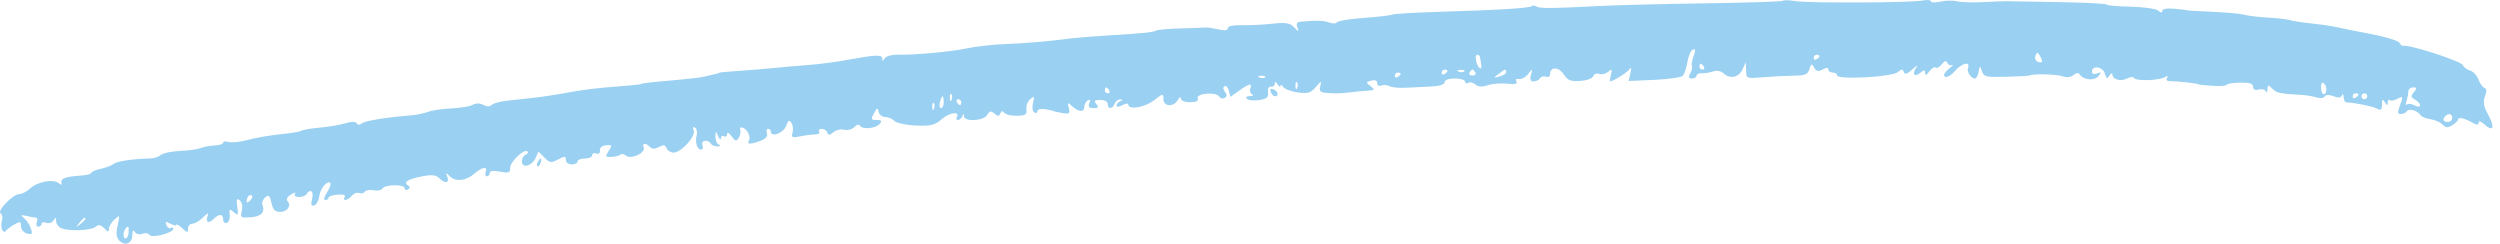 <svg width="236" height="23" viewBox="0 0 236 23" fill="none" xmlns="http://www.w3.org/2000/svg">
<path fill-rule="evenodd" clip-rule="evenodd" d="M168.323 0.074C168.246 0.152 164.976 0.259 161.057 0.313C157.137 0.367 152.561 0.483 150.888 0.57C146.41 0.804 145.354 0.811 145.033 0.61C144.874 0.511 144.678 0.496 144.598 0.577C144.409 0.768 141.494 0.949 136.009 1.111C133.605 1.183 131.541 1.302 131.422 1.376C131.303 1.451 130.097 1.593 128.742 1.693C127.387 1.792 126.239 1.98 126.191 2.109C126.143 2.239 125.832 2.247 125.5 2.127C124.96 1.933 124.248 1.912 122.762 2.049C122.43 2.08 122.342 2.24 122.47 2.583C122.64 3.039 122.619 3.038 122.152 2.57C121.741 2.158 121.373 2.099 120.094 2.24C119.237 2.335 117.945 2.398 117.223 2.379C116.412 2.358 115.909 2.466 115.909 2.661C115.909 2.873 115.613 2.909 115.011 2.772C114.516 2.66 113.987 2.581 113.835 2.597C113.683 2.612 112.626 2.65 111.485 2.681C110.344 2.712 109.297 2.802 109.158 2.88C108.852 3.052 108.006 3.139 104.572 3.349C103.127 3.438 101.572 3.561 101.116 3.622C99.128 3.89 96.82 4.09 94.894 4.16C93.754 4.202 92.136 4.382 91.299 4.56C89.745 4.891 86.379 5.199 84.687 5.165C84.167 5.155 83.641 5.309 83.516 5.508C83.332 5.802 83.288 5.801 83.285 5.503C83.281 5.159 82.632 5.173 80.515 5.562C78.925 5.855 77.4 6.059 76.091 6.154C75.255 6.215 73.886 6.335 73.049 6.419C72.213 6.504 70.72 6.628 69.731 6.694C68.743 6.761 67.934 6.832 67.934 6.853C67.934 6.894 67.513 7.005 66.451 7.242C66.091 7.323 64.847 7.469 63.685 7.567C61.41 7.759 60.468 7.87 60.468 7.944C60.468 7.969 59.722 8.049 58.809 8.12C56.158 8.326 55.038 8.462 53.417 8.771C52.581 8.931 51.212 9.137 50.375 9.229C49.539 9.322 48.365 9.452 47.767 9.518C47.169 9.584 46.558 9.76 46.411 9.909C46.238 10.084 45.962 10.082 45.632 9.904C45.299 9.723 44.946 9.722 44.616 9.901C44.339 10.051 43.436 10.201 42.612 10.234C41.787 10.267 40.801 10.413 40.421 10.557C40.041 10.701 39.294 10.853 38.762 10.895C36.486 11.072 34.453 11.405 34.155 11.649C33.953 11.814 33.772 11.811 33.667 11.639C33.559 11.463 33.185 11.462 32.606 11.638C32.113 11.787 31.04 11.97 30.221 12.044C29.401 12.118 28.621 12.248 28.487 12.332C28.353 12.416 27.717 12.539 27.073 12.605C25.434 12.773 24.419 12.944 23.139 13.267C22.53 13.421 21.815 13.479 21.549 13.396C21.282 13.314 21.065 13.349 21.064 13.475C21.064 13.601 20.704 13.716 20.265 13.732C19.826 13.747 19.235 13.856 18.952 13.974C18.669 14.092 17.792 14.215 17.002 14.248C16.213 14.281 15.398 14.449 15.192 14.622C14.986 14.795 14.575 14.943 14.277 14.951C12.55 14.999 11.062 15.213 10.762 15.457C10.574 15.611 10.014 15.825 9.52 15.932C9.026 16.039 8.621 16.211 8.621 16.314C8.62 16.417 8.216 16.53 7.722 16.566C6.203 16.675 5.715 16.841 5.803 17.215C5.865 17.477 5.789 17.495 5.526 17.281C5.022 16.87 3.522 17.154 2.848 17.789C2.538 18.081 2.084 18.32 1.837 18.32C1.232 18.32 -0.318 19.909 0.058 20.143C0.218 20.244 0.273 20.565 0.181 20.859C-0.004 21.448 0.295 22.157 0.568 21.777C0.663 21.645 1.021 21.379 1.363 21.185C1.912 20.875 1.985 20.896 1.985 21.363C1.985 21.66 2.233 21.957 2.55 22.041C3.025 22.167 3.084 22.095 2.924 21.585C2.82 21.252 2.535 20.813 2.291 20.608C1.902 20.283 1.933 20.256 2.538 20.394C2.919 20.48 3.319 20.552 3.429 20.554C3.538 20.556 3.555 20.747 3.468 20.978C3.38 21.209 3.446 21.398 3.615 21.398C3.783 21.398 3.921 21.276 3.921 21.126C3.921 20.977 4.12 20.933 4.364 21.027C4.607 21.122 4.916 21.023 5.051 20.809C5.25 20.491 5.296 20.504 5.299 20.878C5.302 21.131 5.521 21.43 5.787 21.544C6.514 21.853 8.595 21.768 9.02 21.412C9.301 21.175 9.502 21.209 9.837 21.548C10.195 21.91 10.281 21.921 10.281 21.601C10.281 21.383 10.519 20.986 10.809 20.72C11.323 20.25 11.332 20.265 11.106 21.277C10.932 22.058 10.974 22.419 11.276 22.724C11.815 23.269 12.492 22.965 12.497 22.176C12.5 21.738 12.573 21.651 12.727 21.897C12.858 22.105 13.157 22.176 13.442 22.066C13.711 21.961 14.014 22.01 14.114 22.175C14.322 22.515 16.364 21.986 16.364 21.592C16.364 21.467 16.253 21.434 16.117 21.519C15.98 21.605 15.797 21.483 15.708 21.25C15.577 20.904 15.648 20.88 16.094 21.121C16.395 21.284 16.641 21.33 16.641 21.224C16.641 21.118 16.89 21.259 17.194 21.537C17.691 21.993 17.747 21.997 17.747 21.581C17.747 21.326 17.933 21.118 18.162 21.118C18.39 21.118 18.847 20.844 19.177 20.509C19.567 20.115 19.72 20.056 19.611 20.343C19.373 20.97 19.677 21.163 20.15 20.685C20.675 20.153 21.065 20.168 21.065 20.721C21.065 20.965 21.221 21.108 21.41 21.04C21.601 20.972 21.724 20.63 21.684 20.281C21.62 19.718 21.664 19.689 22.071 20.031C22.486 20.379 22.518 20.329 22.399 19.515C22.295 18.793 22.341 18.674 22.632 18.918C22.851 19.102 22.928 19.493 22.827 19.902C22.67 20.533 22.727 20.576 23.651 20.513C24.649 20.445 25.04 20.039 24.776 19.344C24.698 19.138 24.816 18.817 25.037 18.631C25.371 18.351 25.471 18.439 25.625 19.146C25.766 19.797 25.961 19.999 26.449 19.999C27.134 19.999 27.542 19.39 27.134 18.977C26.987 18.829 27.121 18.576 27.461 18.362C27.777 18.162 27.953 18.134 27.852 18.299C27.745 18.475 27.898 18.6 28.222 18.6C28.526 18.6 28.852 18.474 28.945 18.32C29.292 17.752 29.643 18.059 29.465 18.776C29.327 19.333 29.376 19.481 29.667 19.384C29.878 19.314 30.09 18.929 30.137 18.529C30.223 17.796 30.901 16.988 31.186 17.277C31.271 17.362 31.129 17.758 30.871 18.156C30.59 18.591 30.526 18.88 30.711 18.88C30.881 18.88 31.019 18.78 31.019 18.659C31.019 18.538 31.402 18.41 31.869 18.373C32.39 18.333 32.651 18.418 32.544 18.594C32.276 19.032 32.843 18.933 33.218 18.476C33.4 18.255 33.714 18.137 33.915 18.216C34.117 18.294 34.353 18.241 34.441 18.097C34.529 17.953 34.9 17.893 35.266 17.964C35.633 18.035 36.016 17.955 36.119 17.787C36.359 17.394 38.209 17.385 38.209 17.777C38.209 17.94 38.346 17.987 38.515 17.882C38.734 17.745 38.725 17.631 38.485 17.481C38.022 17.191 38.549 16.885 39.964 16.624C40.763 16.476 41.177 16.527 41.456 16.81C41.996 17.356 42.452 17.298 42.233 16.711C42.065 16.262 42.087 16.259 42.497 16.669C43.018 17.189 44.015 17.072 44.765 16.403C45.472 15.772 46.061 15.667 45.855 16.21C45.766 16.447 45.813 16.641 45.96 16.641C46.107 16.641 46.228 16.501 46.228 16.331C46.228 16.127 46.561 16.083 47.196 16.203C48.036 16.363 48.163 16.314 48.163 15.835C48.163 15.254 49.511 13.985 49.795 14.298C49.886 14.398 49.805 14.536 49.615 14.604C49.425 14.673 49.269 14.959 49.269 15.24C49.269 15.931 50.225 15.672 50.571 14.888L50.829 14.302L51.391 14.871C51.898 15.384 52.027 15.402 52.685 15.053C53.325 14.714 53.417 14.719 53.417 15.094C53.417 15.336 53.658 15.522 53.97 15.522C54.274 15.522 54.523 15.396 54.523 15.242C54.523 15.088 54.834 14.963 55.214 14.963C55.595 14.963 55.906 14.823 55.906 14.653C55.906 14.482 56.077 14.41 56.286 14.491C56.515 14.58 56.653 14.465 56.632 14.2C56.611 13.935 56.843 13.742 57.221 13.71C57.794 13.661 57.814 13.705 57.462 14.248C57.109 14.793 57.13 14.836 57.735 14.809C58.095 14.793 58.473 14.696 58.574 14.594C58.675 14.492 58.911 14.537 59.098 14.694C59.556 15.078 60.956 14.439 60.764 13.934C60.594 13.485 60.935 13.448 61.351 13.87C61.567 14.088 61.811 14.09 62.208 13.875C62.64 13.641 62.798 13.666 62.921 13.988C63.007 14.216 63.307 14.403 63.588 14.403C64.308 14.403 65.697 12.868 65.484 12.307C65.378 12.025 65.425 11.926 65.611 12.042C65.775 12.144 65.844 12.478 65.765 12.783C65.594 13.446 65.811 14.123 66.196 14.123C66.348 14.123 66.401 13.934 66.313 13.704C66.135 13.233 66.828 13.111 67.105 13.564C67.198 13.718 67.486 13.833 67.743 13.821C68.031 13.808 68.078 13.745 67.865 13.658C67.675 13.581 67.528 13.244 67.539 12.911C67.557 12.324 67.566 12.322 67.796 12.864C67.927 13.172 68.042 13.259 68.053 13.058C68.063 12.856 68.197 12.769 68.349 12.864C68.501 12.959 68.629 12.872 68.634 12.671C68.639 12.449 68.808 12.525 69.06 12.863C69.418 13.342 69.514 13.362 69.739 13.003C69.884 12.773 69.948 12.433 69.881 12.249C69.811 12.056 69.92 11.976 70.139 12.061C70.59 12.236 70.902 12.951 70.684 13.309C70.48 13.643 70.901 13.632 71.816 13.28C72.301 13.093 72.499 12.854 72.395 12.581C72.308 12.352 72.358 12.165 72.505 12.165C72.653 12.165 72.773 12.283 72.773 12.427C72.773 13.002 73.951 12.57 74.201 11.903C74.414 11.338 74.512 11.283 74.718 11.615C74.858 11.84 74.902 12.255 74.815 12.535C74.678 12.981 74.775 13.023 75.582 12.864C76.09 12.764 76.726 12.685 76.996 12.687C77.265 12.689 77.413 12.572 77.325 12.428C77.237 12.283 77.348 12.165 77.573 12.165C77.797 12.165 78.033 12.322 78.097 12.515C78.188 12.787 78.314 12.78 78.672 12.482C78.924 12.271 79.382 12.165 79.689 12.247C79.997 12.328 80.425 12.216 80.641 11.998C80.882 11.754 81.099 11.708 81.203 11.879C81.434 12.257 82.694 12.123 83.055 11.683C83.278 11.412 83.204 11.325 82.752 11.325C82.216 11.325 82.19 11.262 82.498 10.696C82.795 10.152 82.855 10.133 82.943 10.556C82.999 10.826 83.276 11.046 83.558 11.046C83.84 11.046 84.235 11.212 84.436 11.415C84.638 11.618 85.545 11.813 86.467 11.851C87.895 11.91 88.246 11.821 88.928 11.228C89.655 10.596 90.675 10.483 90.314 11.075C90.23 11.213 90.282 11.325 90.431 11.325C90.579 11.325 90.763 11.168 90.84 10.976C90.951 10.696 90.984 10.696 91.001 10.976C91.035 11.523 92.881 11.416 93.195 10.849C93.409 10.461 93.535 10.437 93.873 10.721C94.204 11 94.316 10.997 94.432 10.708C94.532 10.456 94.645 10.438 94.804 10.649C94.93 10.816 95.468 10.941 96 10.929C96.818 10.909 96.956 10.815 96.889 10.319C96.845 9.997 97.008 9.565 97.252 9.361C97.642 9.033 97.673 9.073 97.516 9.707C97.415 10.116 97.467 10.505 97.637 10.612C97.801 10.715 97.936 10.661 97.936 10.493C97.936 10.315 98.254 10.24 98.696 10.314C99.114 10.383 99.457 10.461 99.457 10.486C99.457 10.511 99.815 10.591 100.253 10.664C100.956 10.779 101.031 10.725 100.895 10.195C100.75 9.638 100.775 9.628 101.226 10.041C101.832 10.595 102.36 10.615 102.36 10.083C102.36 9.861 102.506 9.589 102.684 9.478C102.901 9.342 102.949 9.428 102.83 9.741C102.7 10.084 102.806 10.206 103.232 10.206C103.691 10.206 103.745 10.127 103.495 9.822C103.241 9.513 103.316 9.437 103.876 9.437C104.282 9.437 104.572 9.597 104.572 9.822C104.572 10.337 105.026 10.313 105.225 9.787C105.313 9.556 105.544 9.377 105.739 9.389C106.016 9.407 106.018 9.442 105.747 9.552C105.557 9.63 105.402 9.813 105.402 9.96C105.402 10.117 105.628 10.104 105.955 9.927C106.259 9.762 106.508 9.73 106.508 9.856C106.508 10.395 108.031 10.164 108.901 9.493C109.789 8.808 109.826 8.802 109.826 9.353C109.826 10.075 110.785 10.134 111.186 9.437C111.343 9.165 111.472 9.103 111.477 9.297C111.481 9.5 111.846 9.647 112.344 9.647C112.936 9.647 113.16 9.534 113.065 9.282C112.886 8.809 114.811 8.647 115.094 9.111C115.204 9.291 115.439 9.349 115.615 9.238C115.849 9.092 115.854 8.937 115.633 8.668C115.451 8.446 115.433 8.233 115.588 8.136C115.73 8.047 115.915 8.239 115.998 8.563L116.15 9.151L116.971 8.56C117.932 7.867 118.24 7.812 118.028 8.37C117.944 8.591 118.025 8.832 118.206 8.907C118.388 8.982 118.294 9.053 117.997 9.065C117.668 9.079 117.56 9.185 117.72 9.337C117.865 9.475 118.384 9.524 118.873 9.447C119.582 9.335 119.751 9.184 119.703 8.707C119.667 8.353 119.784 8.137 119.988 8.178C120.178 8.217 120.335 8.091 120.338 7.898C120.341 7.665 120.431 7.688 120.61 7.968C120.757 8.199 120.882 8.262 120.887 8.108C120.891 7.954 121 7.995 121.127 8.199C121.255 8.403 121.874 8.64 122.502 8.725C123.467 8.856 123.731 8.777 124.215 8.214C124.733 7.612 124.772 7.603 124.634 8.118C124.52 8.542 124.622 8.703 125.035 8.748C125.902 8.842 126.49 8.835 127.385 8.721C127.841 8.663 128.587 8.592 129.044 8.563C129.801 8.515 129.83 8.477 129.383 8.134C128.919 7.777 128.923 7.749 129.452 7.609C129.813 7.514 130.011 7.597 130.011 7.846C130.011 8.067 130.182 8.164 130.413 8.075C130.634 7.989 130.966 8.014 131.152 8.129C131.337 8.245 131.996 8.316 132.617 8.286C133.237 8.257 134.335 8.204 135.058 8.17C135.892 8.131 136.371 7.98 136.371 7.758C136.371 7.545 136.749 7.409 137.339 7.409C137.871 7.409 138.307 7.542 138.307 7.705C138.307 7.868 138.437 7.92 138.596 7.821C138.754 7.721 139.063 7.79 139.281 7.974C139.556 8.204 139.914 8.226 140.444 8.046C140.865 7.902 141.69 7.836 142.277 7.898C143.029 7.978 143.286 7.917 143.148 7.692C143.028 7.495 143.117 7.405 143.379 7.46C143.614 7.509 144.006 7.297 144.251 6.989C144.689 6.437 144.693 6.438 144.524 7.059C144.402 7.51 144.471 7.688 144.77 7.688C144.999 7.688 145.269 7.554 145.37 7.39C145.47 7.225 145.726 7.158 145.939 7.241C146.154 7.324 146.326 7.221 146.326 7.01C146.326 6.288 147.141 6.286 147.607 7.007C147.981 7.584 148.253 7.695 149.159 7.641C149.777 7.604 150.32 7.41 150.401 7.196C150.48 6.988 150.731 6.889 150.959 6.978C151.187 7.066 151.565 6.979 151.801 6.784C152.169 6.479 152.206 6.518 152.068 7.059C151.98 7.405 151.944 7.688 151.989 7.688C152.27 7.688 153.64 6.823 153.842 6.518C153.995 6.285 154.022 6.426 153.913 6.899L153.742 7.648L156.161 7.54C157.491 7.481 158.703 7.308 158.854 7.155C159.005 7.002 159.203 6.409 159.295 5.837C159.387 5.265 159.618 4.744 159.809 4.68C160.076 4.59 160.09 4.739 159.869 5.325C159.712 5.744 159.644 6.149 159.719 6.225C159.794 6.301 159.731 6.598 159.579 6.886C159.365 7.291 159.398 7.409 159.727 7.409C159.96 7.409 160.152 7.291 160.152 7.146C160.152 7.002 160.369 6.897 160.635 6.915C160.901 6.931 161.386 6.856 161.712 6.748C162.068 6.629 162.455 6.694 162.68 6.91C163.287 7.491 164.132 7.331 164.484 6.569L164.807 5.87L164.83 6.649C164.852 7.423 164.86 7.426 166.442 7.292C167.317 7.218 168.615 7.151 169.327 7.143C170.405 7.131 170.654 7.028 170.812 6.524C170.98 5.986 171.03 5.971 171.26 6.386C171.461 6.75 171.637 6.788 172.056 6.561C172.426 6.361 172.595 6.361 172.595 6.56C172.595 6.719 172.781 6.849 173.009 6.849C173.238 6.849 173.424 6.97 173.424 7.118C173.424 7.547 178.586 7.274 179.134 6.816C179.514 6.499 179.62 6.496 179.72 6.8C179.811 7.07 180.038 6.995 180.566 6.52C180.963 6.162 181.119 6.093 180.911 6.366C180.445 6.981 180.725 7.336 181.298 6.855C181.641 6.567 181.721 6.572 181.729 6.885C181.734 7.143 181.869 7.092 182.14 6.73C182.362 6.433 182.626 6.274 182.726 6.375C182.827 6.477 183.085 6.342 183.3 6.075C183.586 5.72 183.729 5.684 183.834 5.941C183.914 6.135 184.124 6.218 184.301 6.127C184.478 6.036 184.326 6.206 183.963 6.505C183.538 6.856 183.412 7.117 183.61 7.24C183.778 7.345 184.191 7.112 184.527 6.721C185.176 5.966 186.027 5.745 185.78 6.395C185.636 6.774 186.06 7.409 186.456 7.409C186.568 7.409 186.714 7.125 186.781 6.779C186.901 6.163 186.907 6.162 187.096 6.728C187.27 7.253 187.484 7.301 189.412 7.246C190.58 7.213 191.567 7.16 191.605 7.128C191.814 6.95 194.121 6.999 194.68 7.193C195.099 7.338 195.482 7.298 195.738 7.083C196.005 6.859 196.203 6.842 196.327 7.032C196.67 7.558 197.721 7.651 198.093 7.188C198.396 6.81 198.377 6.771 197.965 6.928C197.665 7.042 197.481 6.978 197.481 6.76C197.481 6.134 198.521 6.287 198.698 6.939C198.837 7.449 198.908 7.481 199.136 7.129C199.285 6.898 199.41 6.853 199.412 7.029C199.419 7.508 200.216 7.725 200.802 7.407C201.099 7.246 201.383 7.234 201.471 7.377C201.654 7.677 203.868 7.598 204.388 7.272C204.632 7.12 204.69 7.15 204.56 7.364C204.433 7.571 204.59 7.68 205.001 7.672C205.614 7.661 207.574 7.89 207.574 7.973C207.574 7.995 208.165 8.053 208.887 8.101C209.609 8.149 210.201 8.107 210.202 8.008C210.202 7.909 210.762 7.817 211.446 7.804C212.361 7.785 212.689 7.886 212.689 8.186C212.689 8.452 212.876 8.543 213.229 8.45C213.526 8.372 213.827 8.451 213.898 8.627C213.97 8.803 214.038 8.718 214.05 8.438C214.07 7.975 214.111 7.968 214.506 8.368C214.916 8.782 215.196 8.842 217.253 8.959C217.71 8.985 218.353 9.092 218.681 9.198C219.01 9.304 219.356 9.264 219.45 9.109C219.559 8.931 219.863 8.922 220.285 9.084C220.747 9.262 220.989 9.237 221.083 9.003C221.157 8.819 221.227 8.888 221.239 9.157C221.251 9.427 221.354 9.652 221.469 9.658C222.341 9.702 223.974 10.033 224.372 10.246C224.766 10.458 224.857 10.387 224.86 9.866C224.864 9.351 224.916 9.309 225.132 9.647C225.353 9.992 225.401 9.997 225.405 9.67C225.407 9.452 225.487 9.353 225.583 9.45C225.68 9.548 225.991 9.501 226.275 9.348C226.87 9.025 226.887 9.075 226.522 10.048C226.311 10.609 226.338 10.766 226.644 10.766C226.859 10.766 227.109 10.646 227.199 10.498C227.382 10.198 228.213 10.434 228.499 10.869C228.602 11.024 229.022 11.197 229.432 11.253C229.842 11.309 230.355 11.533 230.572 11.753C230.889 12.075 231.072 12.086 231.506 11.812C231.802 11.624 232.045 11.386 232.045 11.283C232.045 11.025 232.614 11.144 233.359 11.559C233.832 11.822 233.981 11.825 233.981 11.572C233.981 11.373 234.203 11.443 234.536 11.747C235.358 12.5 235.542 12.025 234.889 10.833C234.45 10.029 234.378 9.626 234.579 9.092C234.758 8.614 234.743 8.365 234.531 8.294C234.361 8.236 234.104 7.876 233.96 7.492C233.815 7.109 233.459 6.732 233.167 6.655C232.875 6.577 232.575 6.353 232.501 6.156C232.352 5.764 227.276 4.134 226.822 4.332C226.763 4.358 226.619 4.221 226.501 4.029C226.384 3.837 225.125 3.459 223.705 3.189C222.285 2.92 220.812 2.626 220.432 2.535C220.051 2.445 219.056 2.302 218.22 2.216C217.383 2.131 216.458 1.989 216.163 1.902C215.868 1.814 214.935 1.705 214.089 1.66C213.243 1.614 212.24 1.494 211.86 1.393C211.48 1.291 210.111 1.165 208.818 1.112C207.525 1.059 206.468 0.997 206.468 0.975C206.468 0.954 205.939 0.887 205.292 0.828C204.572 0.762 204.117 0.837 204.117 1.021C204.117 1.225 203.993 1.218 203.732 0.998C203.52 0.82 202.338 0.654 201.105 0.63C199.872 0.605 198.864 0.515 198.864 0.43C198.864 0.344 196.841 0.241 194.37 0.2C191.899 0.159 189.69 0.12 189.462 0.113C189.234 0.106 188.238 0.145 187.25 0.199C186.261 0.254 185.142 0.22 184.761 0.124C184.381 0.028 183.666 0.041 183.171 0.152C182.677 0.264 182.273 0.251 182.273 0.124C182.273 -0.004 181.931 -0.038 181.512 0.047C180.44 0.265 170.734 0.312 169.491 0.105C168.925 0.01 168.399 -0.004 168.323 0.074ZM192.776 5.791C192.778 5.902 192.601 5.923 192.383 5.838C192.164 5.753 192.057 5.495 192.145 5.264C192.274 4.922 192.348 4.913 192.538 5.217C192.667 5.422 192.774 5.68 192.776 5.791ZM139.711 5.38C139.722 5.496 139.774 5.811 139.825 6.081C139.876 6.351 139.819 6.51 139.699 6.435C139.369 6.229 139.151 5.17 139.439 5.17C139.577 5.17 139.699 5.265 139.711 5.38ZM171.765 5.294C171.765 5.362 171.641 5.495 171.489 5.59C171.337 5.685 171.212 5.63 171.212 5.467C171.212 5.304 171.337 5.17 171.489 5.17C171.641 5.17 171.765 5.226 171.765 5.294ZM160.843 6.29C160.937 6.443 160.882 6.569 160.721 6.569C160.56 6.569 160.428 6.443 160.428 6.29C160.428 6.136 160.483 6.01 160.55 6.01C160.617 6.01 160.749 6.136 160.843 6.29ZM136.648 6.693C136.648 6.761 136.523 6.894 136.371 6.989C136.219 7.084 136.095 7.028 136.095 6.866C136.095 6.703 136.219 6.569 136.371 6.569C136.523 6.569 136.648 6.625 136.648 6.693ZM138.232 6.738C138.14 6.831 137.902 6.841 137.702 6.76C137.482 6.671 137.547 6.605 137.869 6.591C138.161 6.579 138.324 6.645 138.232 6.738ZM139.275 6.849C139.369 7.003 139.244 7.129 138.998 7.129C138.752 7.129 138.628 7.003 138.722 6.849C138.816 6.695 138.94 6.569 138.998 6.569C139.056 6.569 139.181 6.695 139.275 6.849ZM142.178 6.816C142.178 6.952 141.898 7.135 141.556 7.222C140.955 7.375 140.952 7.367 141.471 6.975C142.097 6.502 142.178 6.483 142.178 6.816ZM132.224 6.972C132.224 7.04 132.099 7.174 131.947 7.269C131.795 7.364 131.671 7.308 131.671 7.145C131.671 6.983 131.795 6.849 131.947 6.849C132.099 6.849 132.224 6.904 132.224 6.972ZM119.429 7.298C119.337 7.391 119.099 7.401 118.899 7.32C118.679 7.231 118.744 7.164 119.066 7.151C119.358 7.139 119.521 7.205 119.429 7.298ZM122.458 8.301C122.37 8.524 122.304 8.457 122.291 8.131C122.279 7.836 122.344 7.671 122.436 7.764C122.528 7.857 122.538 8.099 122.458 8.301ZM219.602 8.388C219.602 9.092 219.167 9.06 219.11 8.352C219.077 7.952 219.169 7.73 219.328 7.829C219.479 7.924 219.602 8.175 219.602 8.388ZM104.71 8.528C104.804 8.682 104.749 8.808 104.588 8.808C104.428 8.808 104.296 8.682 104.296 8.528C104.296 8.374 104.35 8.248 104.418 8.248C104.485 8.248 104.616 8.374 104.71 8.528ZM119.962 8.682C120.047 8.905 120.227 9.087 120.363 9.087C120.761 9.087 120.647 8.602 120.209 8.432C119.941 8.328 119.86 8.411 119.962 8.682ZM227.875 8.695C227.566 9.071 227.583 9.183 227.98 9.408C228.642 9.783 228.598 10.306 227.934 9.946C227.65 9.792 227.319 9.757 227.199 9.866C227.078 9.976 227.062 9.836 227.162 9.554C227.262 9.272 227.345 8.863 227.345 8.645C227.345 8.426 227.546 8.248 227.793 8.248C228.173 8.248 228.185 8.317 227.875 8.695ZM89.829 9.42C89.741 9.643 89.675 9.576 89.662 9.25C89.65 8.956 89.716 8.79 89.807 8.883C89.899 8.976 89.909 9.218 89.829 9.42ZM222.644 8.931C222.644 8.999 222.519 9.132 222.367 9.227C222.215 9.322 222.091 9.267 222.091 9.104C222.091 8.941 222.215 8.808 222.367 8.808C222.519 8.808 222.644 8.863 222.644 8.931ZM223.473 9.087C223.473 9.241 223.349 9.367 223.197 9.367C223.045 9.367 222.92 9.241 222.92 9.087C222.92 8.933 223.045 8.808 223.197 8.808C223.349 8.808 223.473 8.933 223.473 9.087ZM89.087 9.647C89.087 9.955 88.975 10.206 88.837 10.206C88.699 10.206 88.651 9.955 88.731 9.647C88.81 9.339 88.923 9.087 88.981 9.087C89.04 9.087 89.087 9.339 89.087 9.647ZM90.746 9.647C90.746 9.801 90.692 9.927 90.624 9.927C90.557 9.927 90.426 9.801 90.332 9.647C90.238 9.493 90.293 9.367 90.454 9.367C90.615 9.367 90.746 9.493 90.746 9.647ZM88.17 10.259C88.082 10.482 88.016 10.416 88.003 10.09C87.991 9.795 88.056 9.63 88.148 9.723C88.24 9.816 88.25 10.057 88.17 10.259ZM231.492 11.139C231.492 11.344 231.306 11.512 231.077 11.512C230.64 11.512 230.538 11.265 230.847 10.953C231.152 10.644 231.492 10.742 231.492 11.139ZM50.779 15.261C50.678 15.425 50.656 15.62 50.728 15.693C50.801 15.766 50.934 15.632 51.024 15.394C51.211 14.901 51.051 14.815 50.779 15.261ZM23.604 18.94C23.406 19.141 23.277 19.157 23.277 18.982C23.277 18.823 23.36 18.609 23.461 18.507C23.563 18.404 23.71 18.385 23.788 18.465C23.867 18.544 23.784 18.758 23.604 18.94ZM8.069 20.664C8.069 20.722 7.851 20.942 7.585 21.154C7.146 21.501 7.137 21.491 7.48 21.048C7.842 20.582 8.069 20.434 8.069 20.664ZM12.14 21.957C12.095 22.573 11.663 22.741 11.663 22.144C11.663 21.81 11.909 21.398 12.107 21.398C12.148 21.398 12.163 21.649 12.14 21.957Z" fill="#9AD0F2"/>
</svg>
